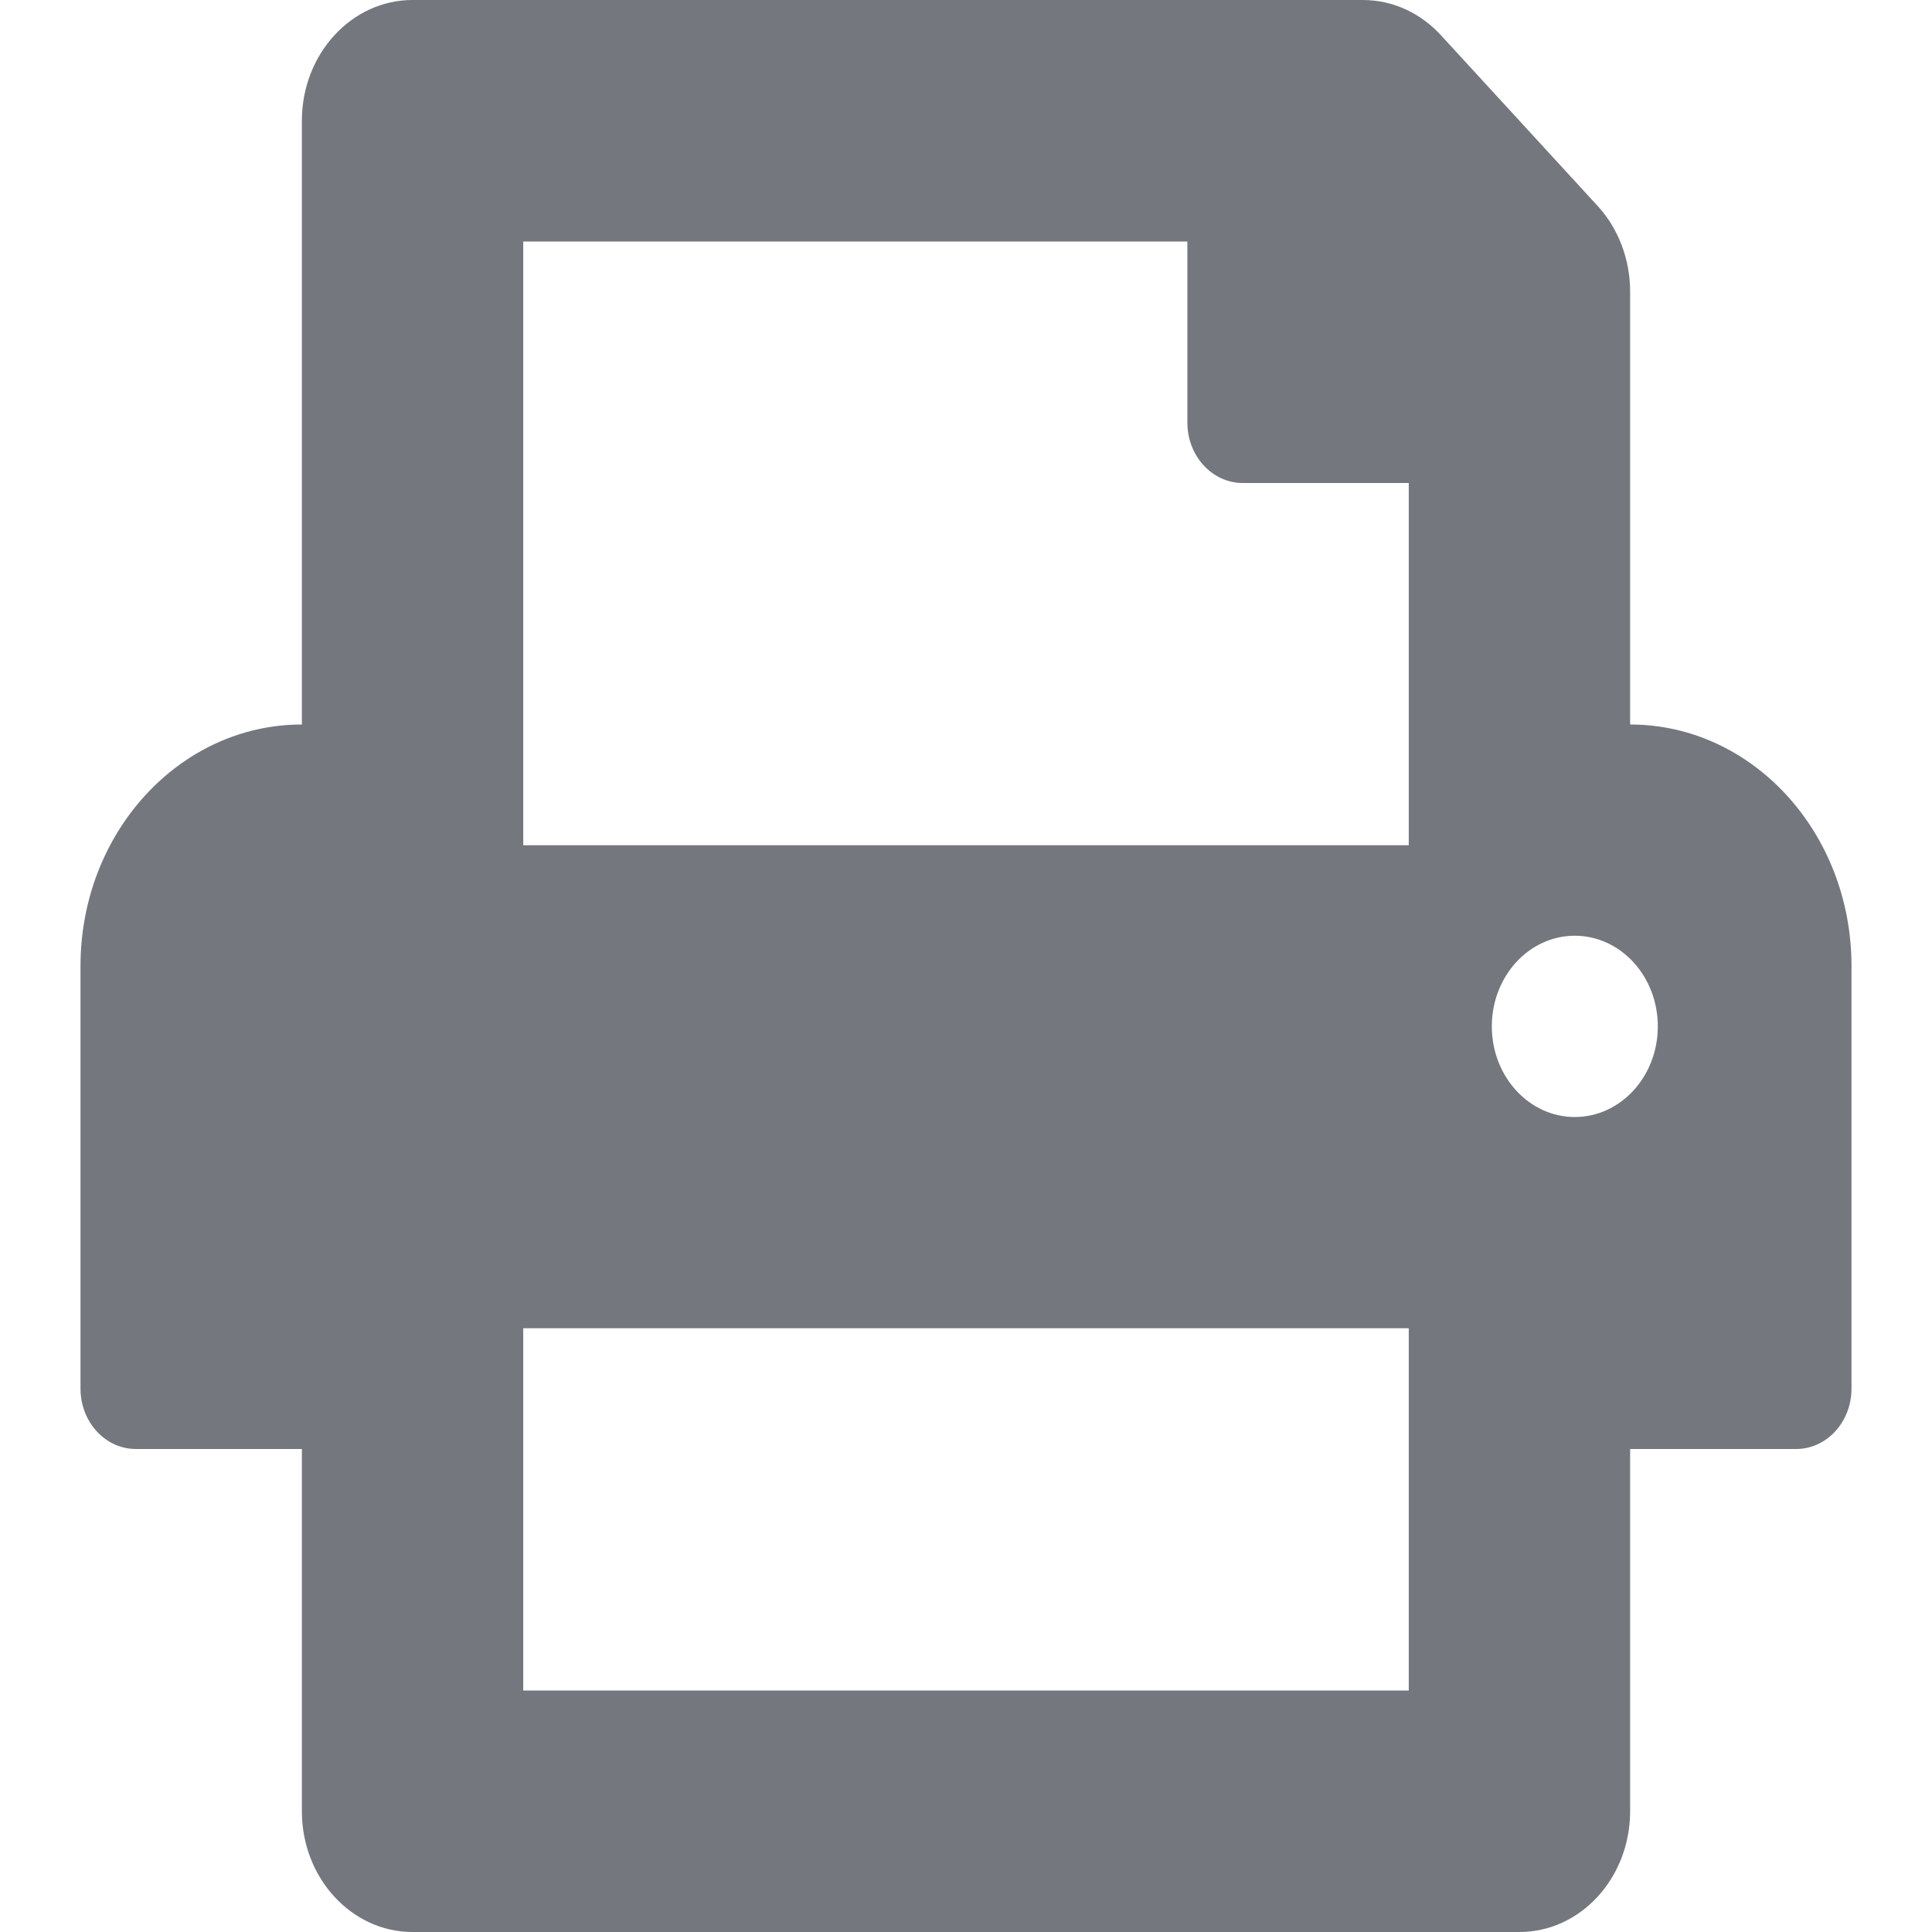 <svg width="12" height="12" viewBox="0 0 12 12" fill="none" xmlns="http://www.w3.org/2000/svg">
<g clip-path="url(#clip0)">
<path d="M10.125 4.5V1.811C10.125 1.612 10.053 1.421 9.924 1.28L8.951 0.22C8.822 0.079 8.648 0 8.465 0H2.562C2.183 0 1.875 0.336 1.875 0.75V4.5C1.116 4.5 0.5 5.171 0.5 6V8.625C0.5 8.832 0.654 9 0.844 9H1.875V11.25C1.875 11.664 2.183 12 2.562 12H9.438C9.817 12 10.125 11.664 10.125 11.25V9H11.156C11.346 9 11.5 8.832 11.5 8.625V6C11.5 5.171 10.884 4.5 10.125 4.5ZM8.75 10.5H3.25V8.25H8.75V10.5ZM8.75 5.25H3.25V1.5H7.375V2.625C7.375 2.832 7.529 3 7.719 3H8.75V5.25ZM9.781 6.938C9.497 6.938 9.266 6.686 9.266 6.375C9.266 6.064 9.497 5.812 9.781 5.812C10.066 5.812 10.297 6.064 10.297 6.375C10.297 6.686 10.066 6.938 9.781 6.938Z" fill="#74777E"/>
</g>
<defs>
<clipPath id="clip0">
<rect width="11" height="12" fill="white" transform="translate(0.5)"/>
</clipPath>
</defs>
</svg>
